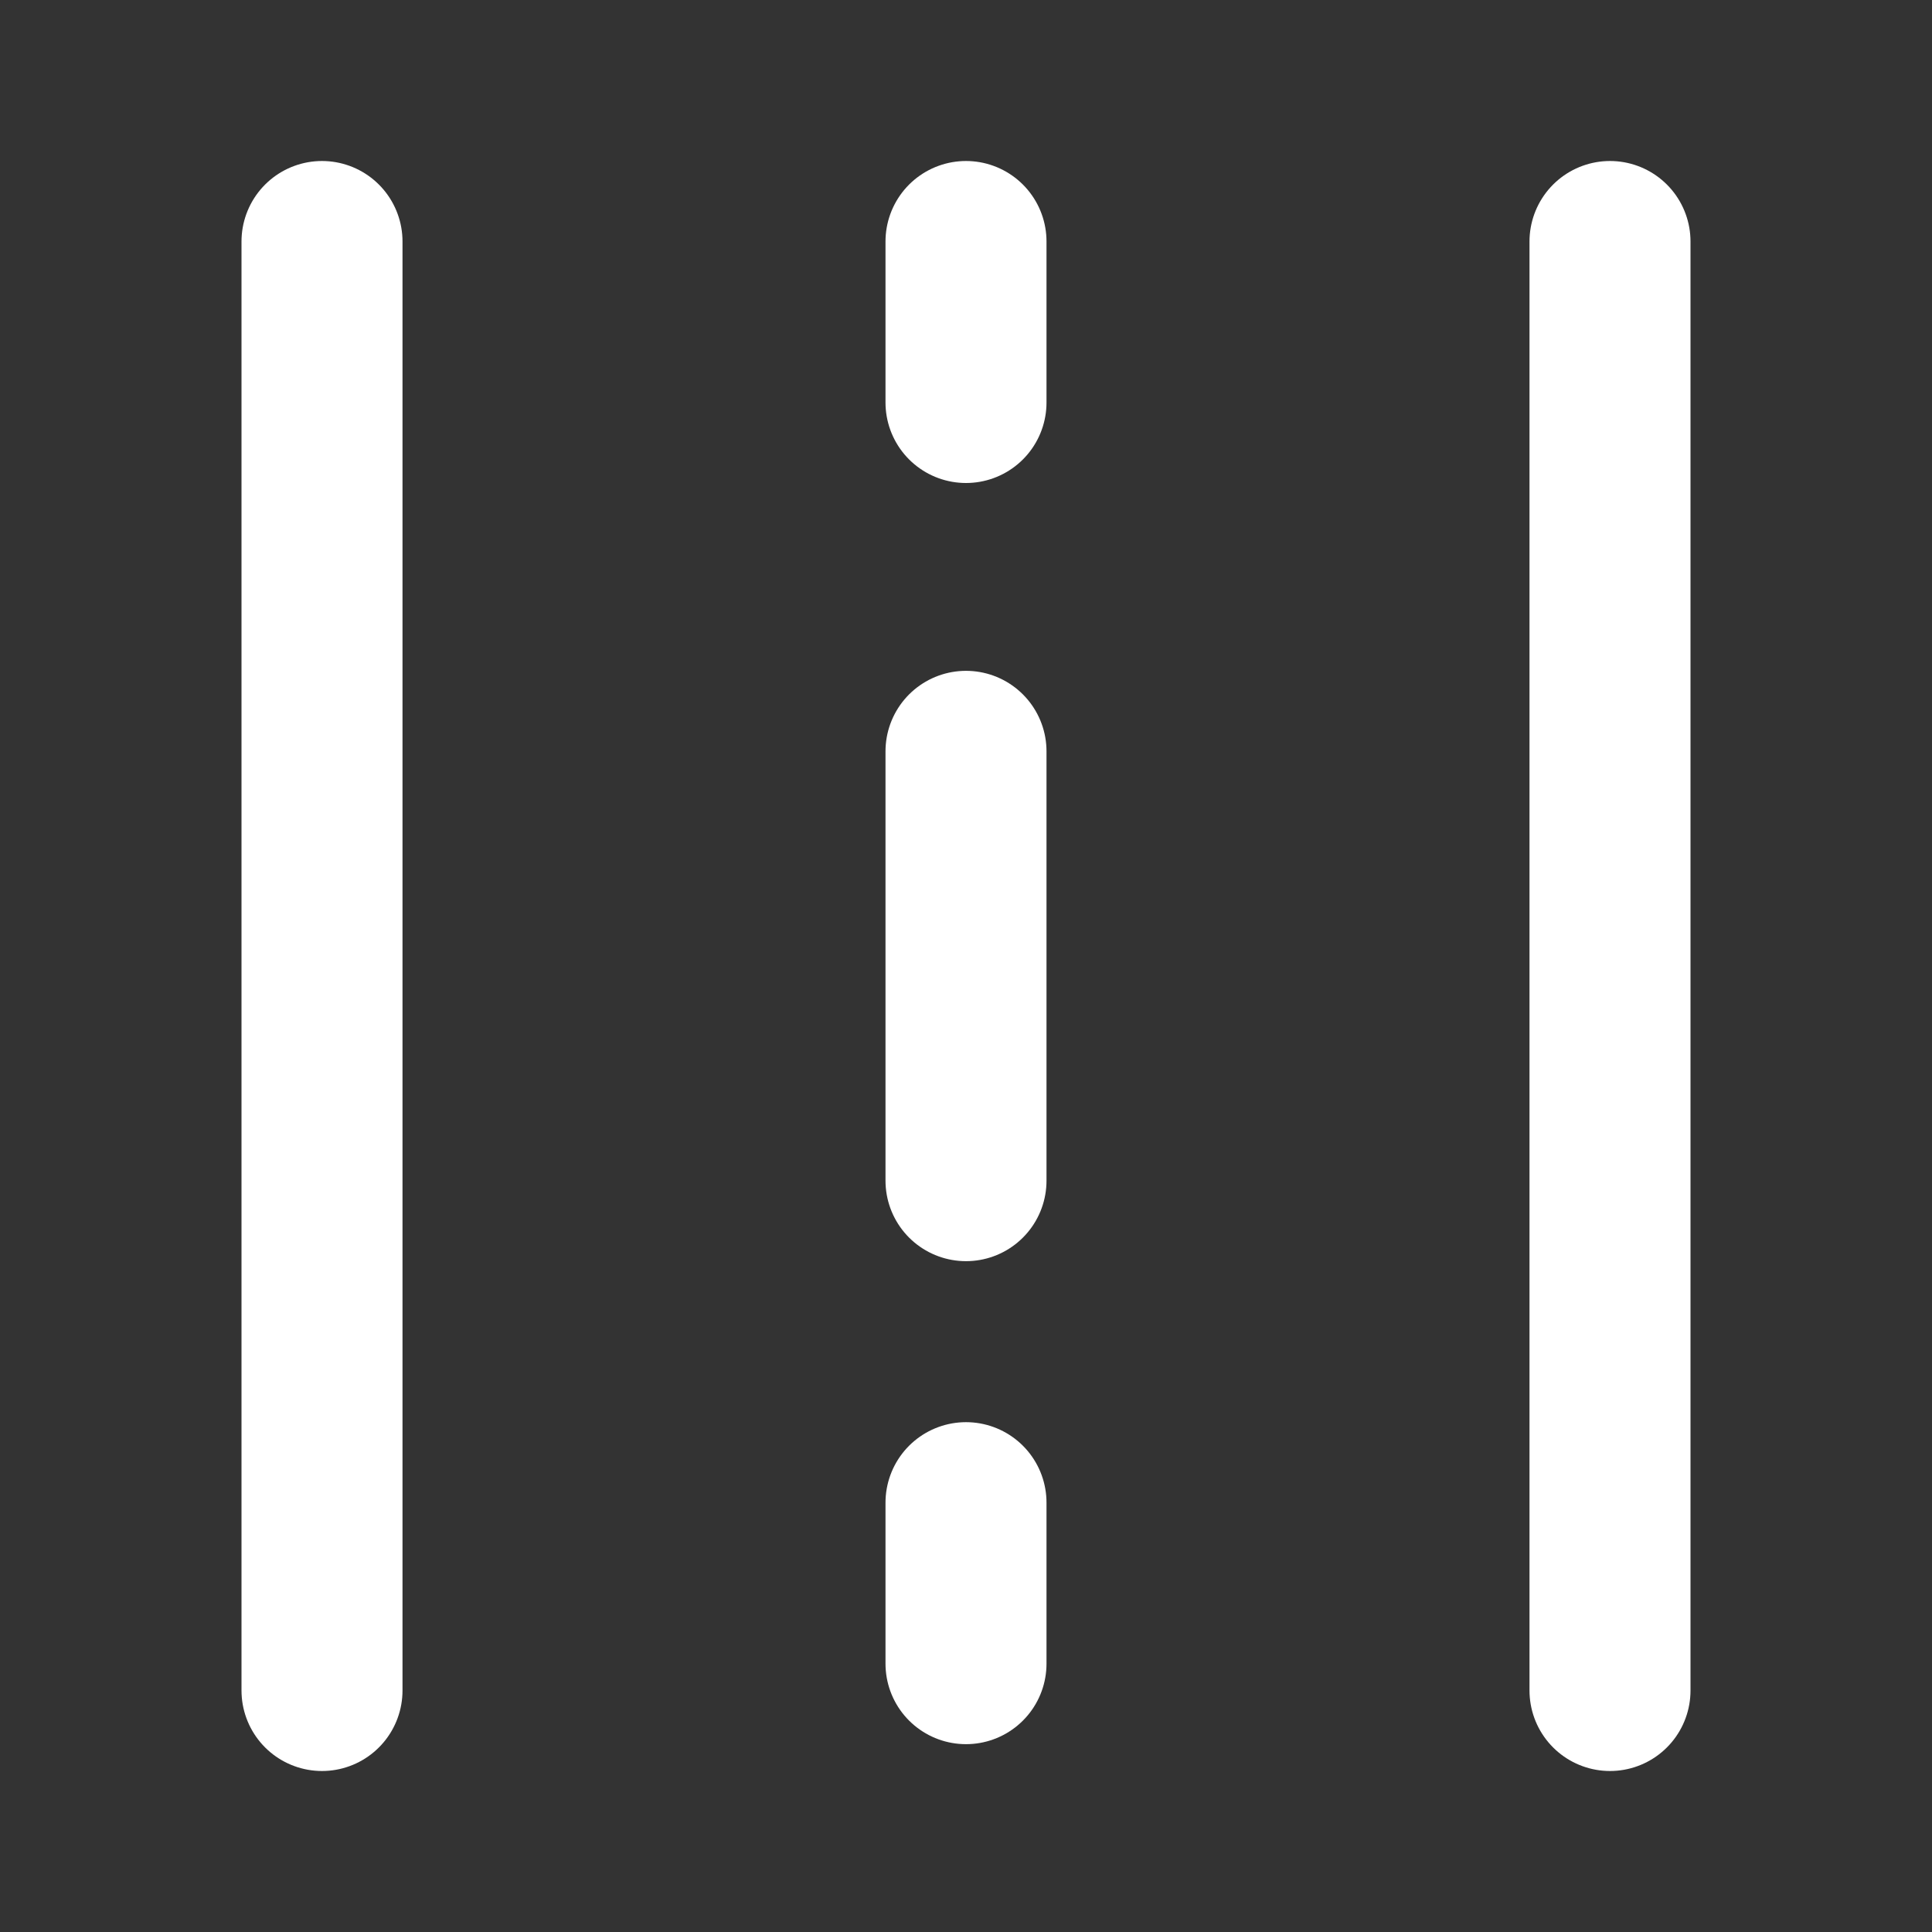 <svg width="18" height="18" viewBox="0 0 18 18" fill="none" xmlns="http://www.w3.org/2000/svg">
<rect x="0" y="0" width="18" height="18" fill="#333333" stroke="none"/>
<path d="M3 2.25V15.75M15 2.25V15.75" stroke="white" stroke-width="1.5" stroke-linecap="round" stroke-linejoin="round"/>
<path d="M9 2.25V3.75" stroke="white" stroke-width="1.5" stroke-linecap="round" stroke-linejoin="round"/>
<path d="M9 14V15.5" stroke="white" stroke-width="1.5" stroke-linecap="round" stroke-linejoin="round"/>
<path d="M9 7L9 11" stroke="white" stroke-width="1.5" stroke-linecap="round" stroke-linejoin="round"/>
</svg>

